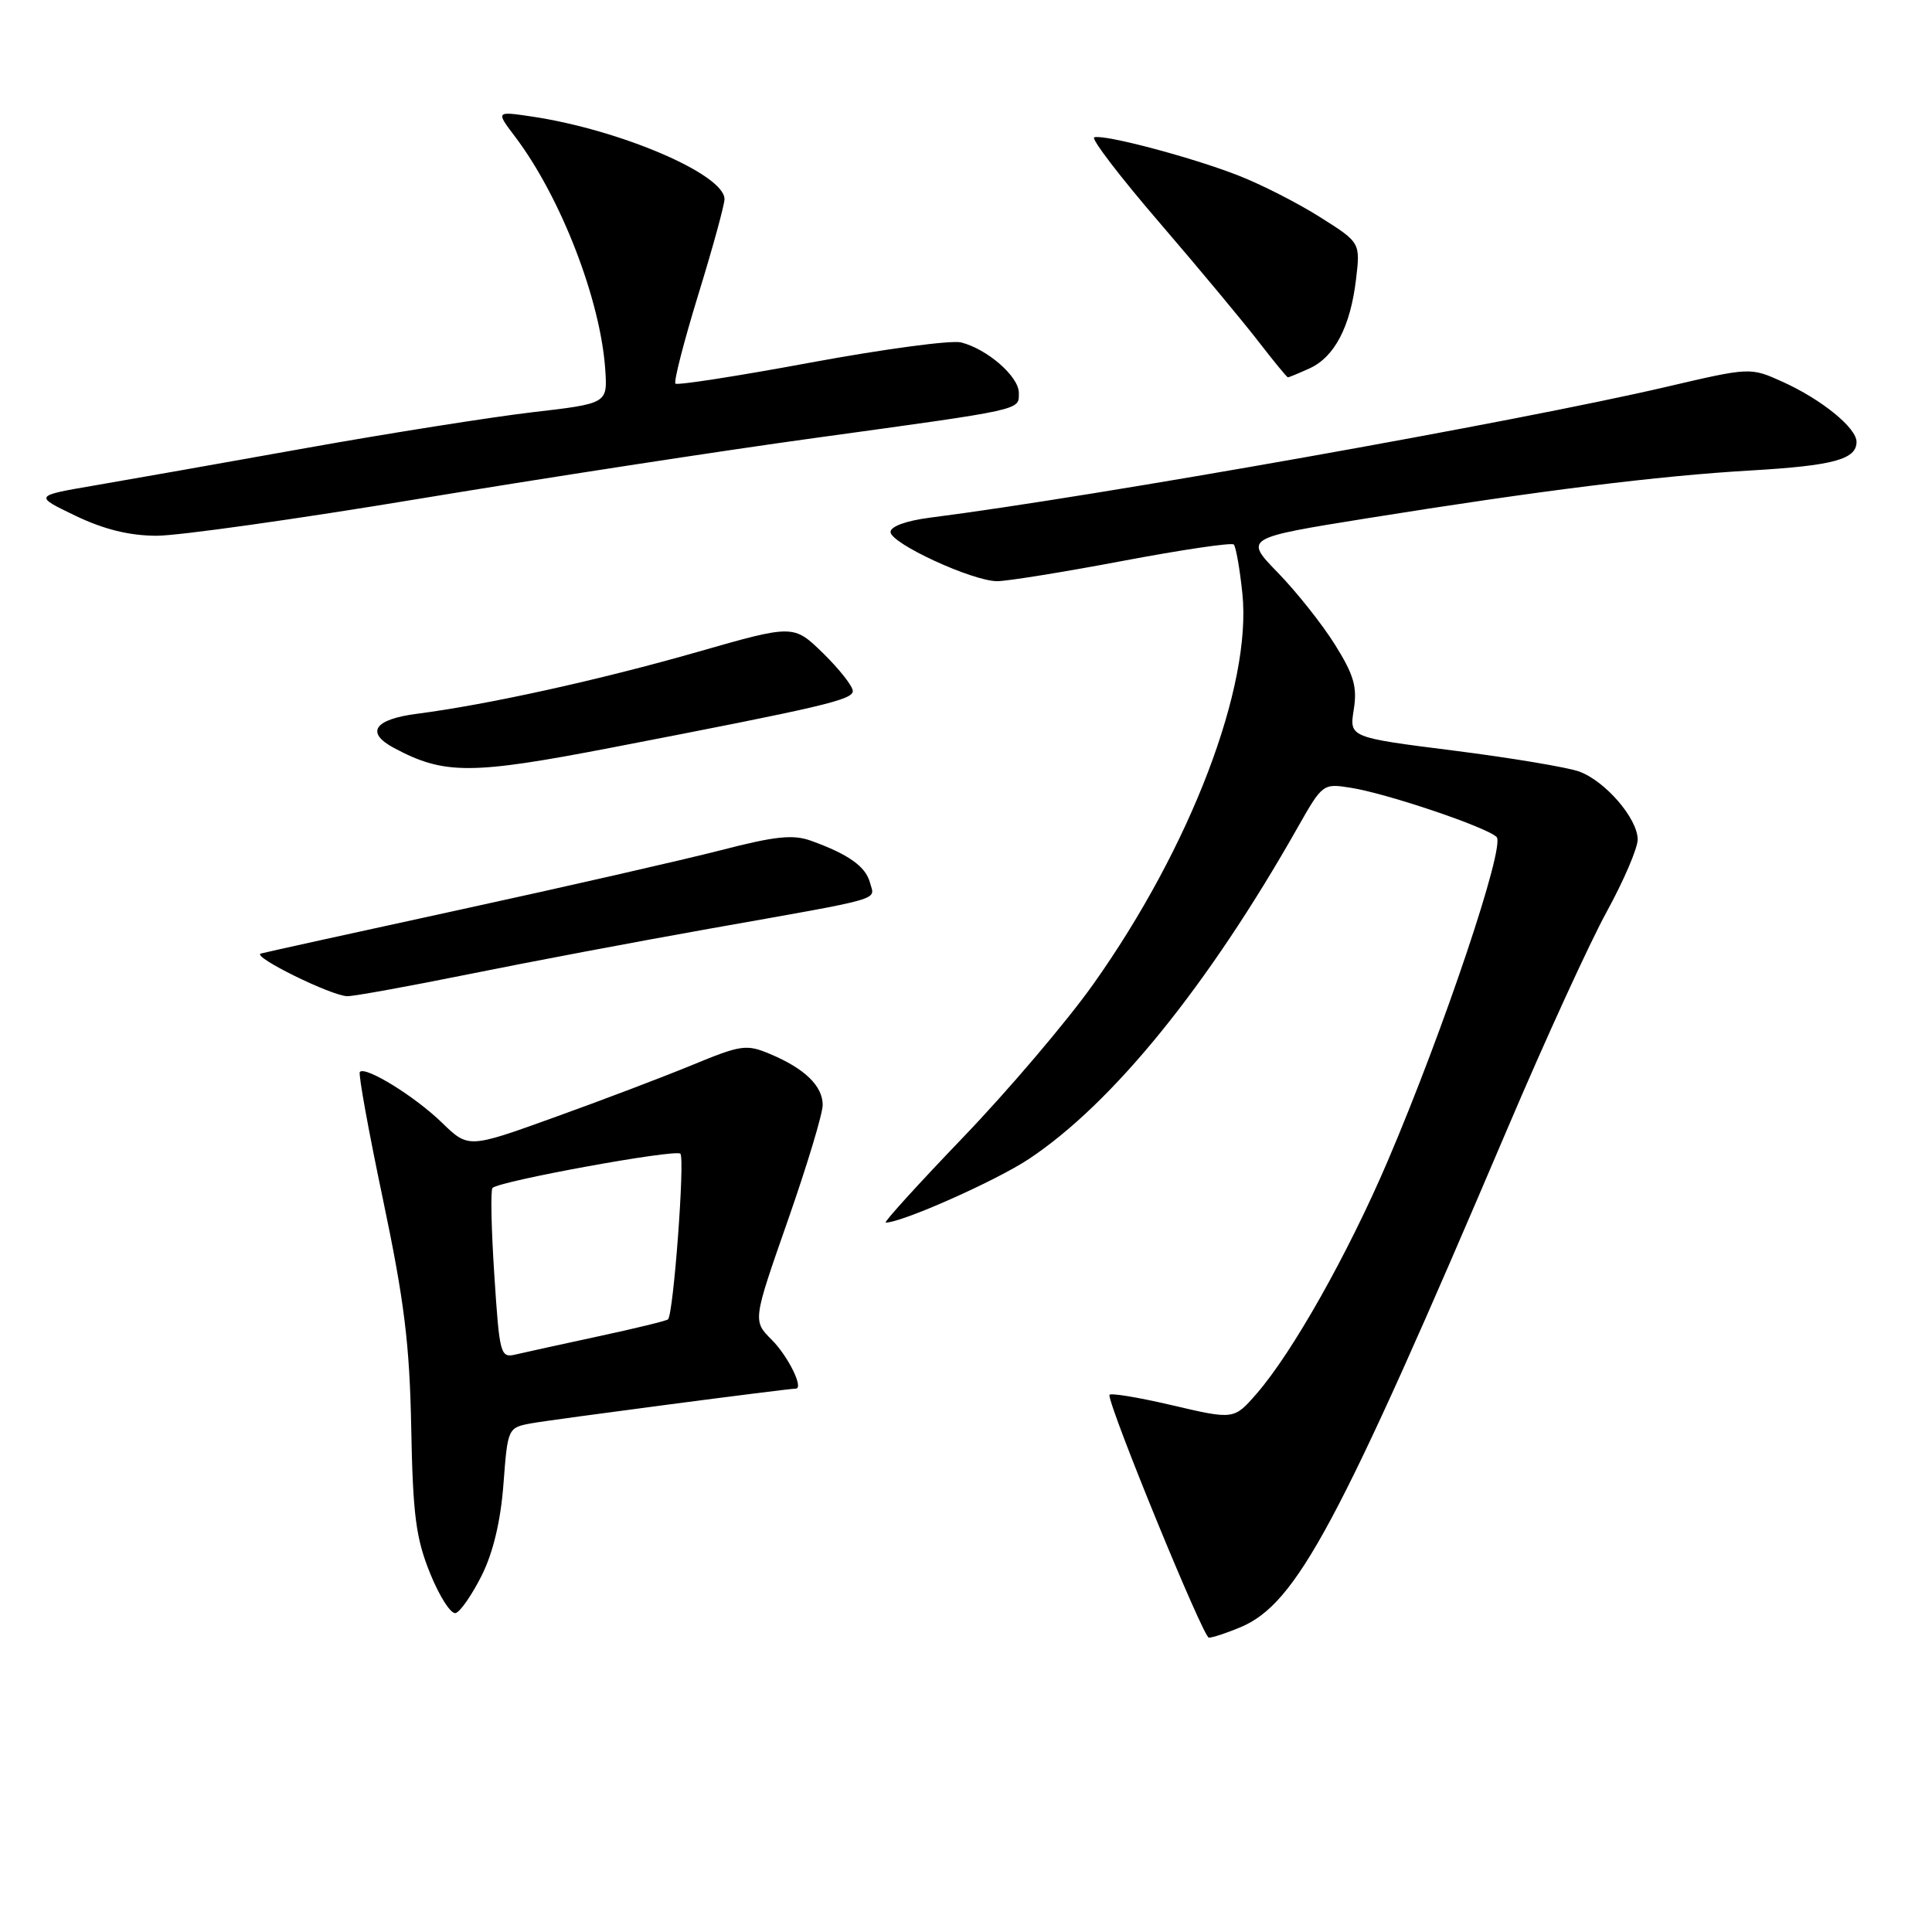 <?xml version="1.0" encoding="UTF-8" standalone="no"?>
<!DOCTYPE svg PUBLIC "-//W3C//DTD SVG 1.1//EN" "http://www.w3.org/Graphics/SVG/1.1/DTD/svg11.dtd" >
<svg xmlns="http://www.w3.org/2000/svg" xmlns:xlink="http://www.w3.org/1999/xlink" version="1.1" viewBox="0 0 256 256">
 <g >
 <path fill="currentColor"
d=" M 164.34 215.63 C 171.81 212.51 177.32 202.21 199.83 149.35 C 204.78 137.72 210.67 124.86 212.92 120.77 C 215.16 116.68 217.00 112.39 217.00 111.24 C 217.00 108.48 212.74 103.52 209.27 102.24 C 207.75 101.68 200.27 100.43 192.65 99.46 C 178.79 97.71 178.79 97.71 179.38 94.03 C 179.86 91.03 179.40 89.43 176.89 85.42 C 175.20 82.71 171.80 78.43 169.34 75.90 C 164.86 71.29 164.86 71.29 181.18 68.67 C 204.00 65.01 219.71 63.05 231.98 62.34 C 242.93 61.70 246.00 60.87 246.00 58.55 C 246.00 56.69 241.35 52.91 236.18 50.58 C 231.92 48.66 231.92 48.66 220.71 51.28 C 201.08 55.86 145.20 65.79 123.25 68.59 C 120.11 68.99 118.00 69.75 118.00 70.49 C 118.00 72.00 128.83 77.00 132.13 77.01 C 133.43 77.01 140.91 75.81 148.73 74.33 C 156.56 72.85 163.20 71.87 163.48 72.15 C 163.76 72.43 164.28 75.35 164.62 78.63 C 165.90 90.92 157.76 112.25 144.85 130.43 C 141.36 135.35 133.61 144.46 127.64 150.68 C 121.66 156.91 117.04 162.00 117.36 162.00 C 119.52 162.00 131.96 156.47 136.32 153.58 C 147.45 146.19 160.08 130.61 171.95 109.64 C 175.24 103.84 175.30 103.79 179.02 104.39 C 183.85 105.16 197.01 109.61 198.31 110.91 C 199.49 112.09 191.29 136.50 183.88 153.84 C 178.62 166.14 171.26 179.21 166.50 184.68 C 163.50 188.12 163.50 188.12 155.25 186.19 C 150.71 185.13 147.00 184.52 147.00 184.85 C 147.00 186.65 159.44 217.00 160.18 217.00 C 160.67 217.00 162.54 216.38 164.34 215.63 Z  M 63.82 208.78 C 65.34 205.74 66.34 201.56 66.71 196.66 C 67.27 189.22 67.30 189.17 70.39 188.60 C 73.04 188.11 104.39 184.00 105.44 184.00 C 106.55 184.00 104.43 179.70 102.26 177.53 C 99.74 175.01 99.74 175.01 104.38 161.75 C 106.93 154.46 109.02 147.56 109.01 146.40 C 109.00 143.89 106.63 141.59 102.06 139.67 C 98.91 138.34 98.21 138.44 91.72 141.12 C 87.89 142.70 79.65 145.83 73.41 148.07 C 62.07 152.16 62.07 152.16 58.55 148.75 C 54.97 145.27 48.40 141.22 47.68 142.04 C 47.46 142.29 48.85 149.93 50.76 159.00 C 53.57 172.38 54.28 178.09 54.49 189.23 C 54.71 200.78 55.11 203.86 57.01 208.52 C 58.25 211.58 59.77 213.93 60.38 213.74 C 61.00 213.56 62.54 211.32 63.82 208.78 Z  M 62.09 129.09 C 70.02 127.48 84.38 124.77 94.00 123.06 C 117.60 118.87 115.91 119.35 115.28 116.97 C 114.72 114.83 112.46 113.21 107.51 111.42 C 105.11 110.54 102.77 110.78 95.51 112.66 C 90.56 113.93 75.03 117.48 61.00 120.53 C 46.98 123.58 35.08 126.20 34.56 126.35 C 33.27 126.73 43.99 132.00 46.04 132.00 C 46.95 132.00 54.17 130.69 62.09 129.09 Z  M 81.16 99.04 C 109.12 93.64 113.00 92.73 113.00 91.56 C 113.00 90.93 111.23 88.68 109.08 86.57 C 105.15 82.74 105.15 82.74 92.44 86.38 C 79.45 90.10 64.62 93.37 55.25 94.58 C 49.58 95.31 48.39 97.07 52.19 99.10 C 58.86 102.67 62.38 102.67 81.16 99.04 Z  M 55.73 66.06 C 72.10 63.35 95.62 59.73 108.00 58.03 C 135.89 54.19 135.00 54.39 135.00 52.05 C 135.00 49.89 130.83 46.25 127.34 45.37 C 126.06 45.05 117.12 46.25 107.48 48.03 C 97.84 49.82 89.74 51.08 89.50 50.83 C 89.25 50.58 90.61 45.29 92.52 39.06 C 94.44 32.84 96.00 27.13 96.00 26.39 C 96.00 23.11 82.24 17.21 70.53 15.45 C 65.69 14.73 65.69 14.73 68.25 18.11 C 74.31 26.12 79.58 39.75 80.20 48.98 C 80.50 53.47 80.50 53.47 70.50 54.63 C 65.00 55.28 51.50 57.41 40.50 59.38 C 29.50 61.35 16.90 63.58 12.50 64.33 C 4.50 65.70 4.50 65.70 10.00 68.34 C 13.77 70.15 17.15 70.98 20.73 70.99 C 23.60 71.00 39.35 68.78 55.73 66.06 Z  M 173.53 48.81 C 176.84 47.30 178.94 43.26 179.68 37.02 C 180.26 32.14 180.26 32.14 174.88 28.75 C 171.92 26.88 167.03 24.39 164.00 23.22 C 157.75 20.79 146.22 17.75 144.99 18.20 C 144.54 18.36 148.43 23.45 153.64 29.50 C 158.84 35.55 164.74 42.64 166.75 45.25 C 168.77 47.86 170.52 50.00 170.66 50.00 C 170.79 50.00 172.09 49.46 173.53 48.81 Z  M 65.50 168.94 C 65.10 162.86 64.99 157.67 65.26 157.41 C 66.17 156.49 89.50 152.24 90.15 152.87 C 90.78 153.47 89.24 174.09 88.52 174.82 C 88.33 175.01 84.20 176.02 79.34 177.06 C 74.48 178.11 69.54 179.19 68.36 179.47 C 66.30 179.96 66.19 179.56 65.50 168.94 Z "/>
</g>
</svg>